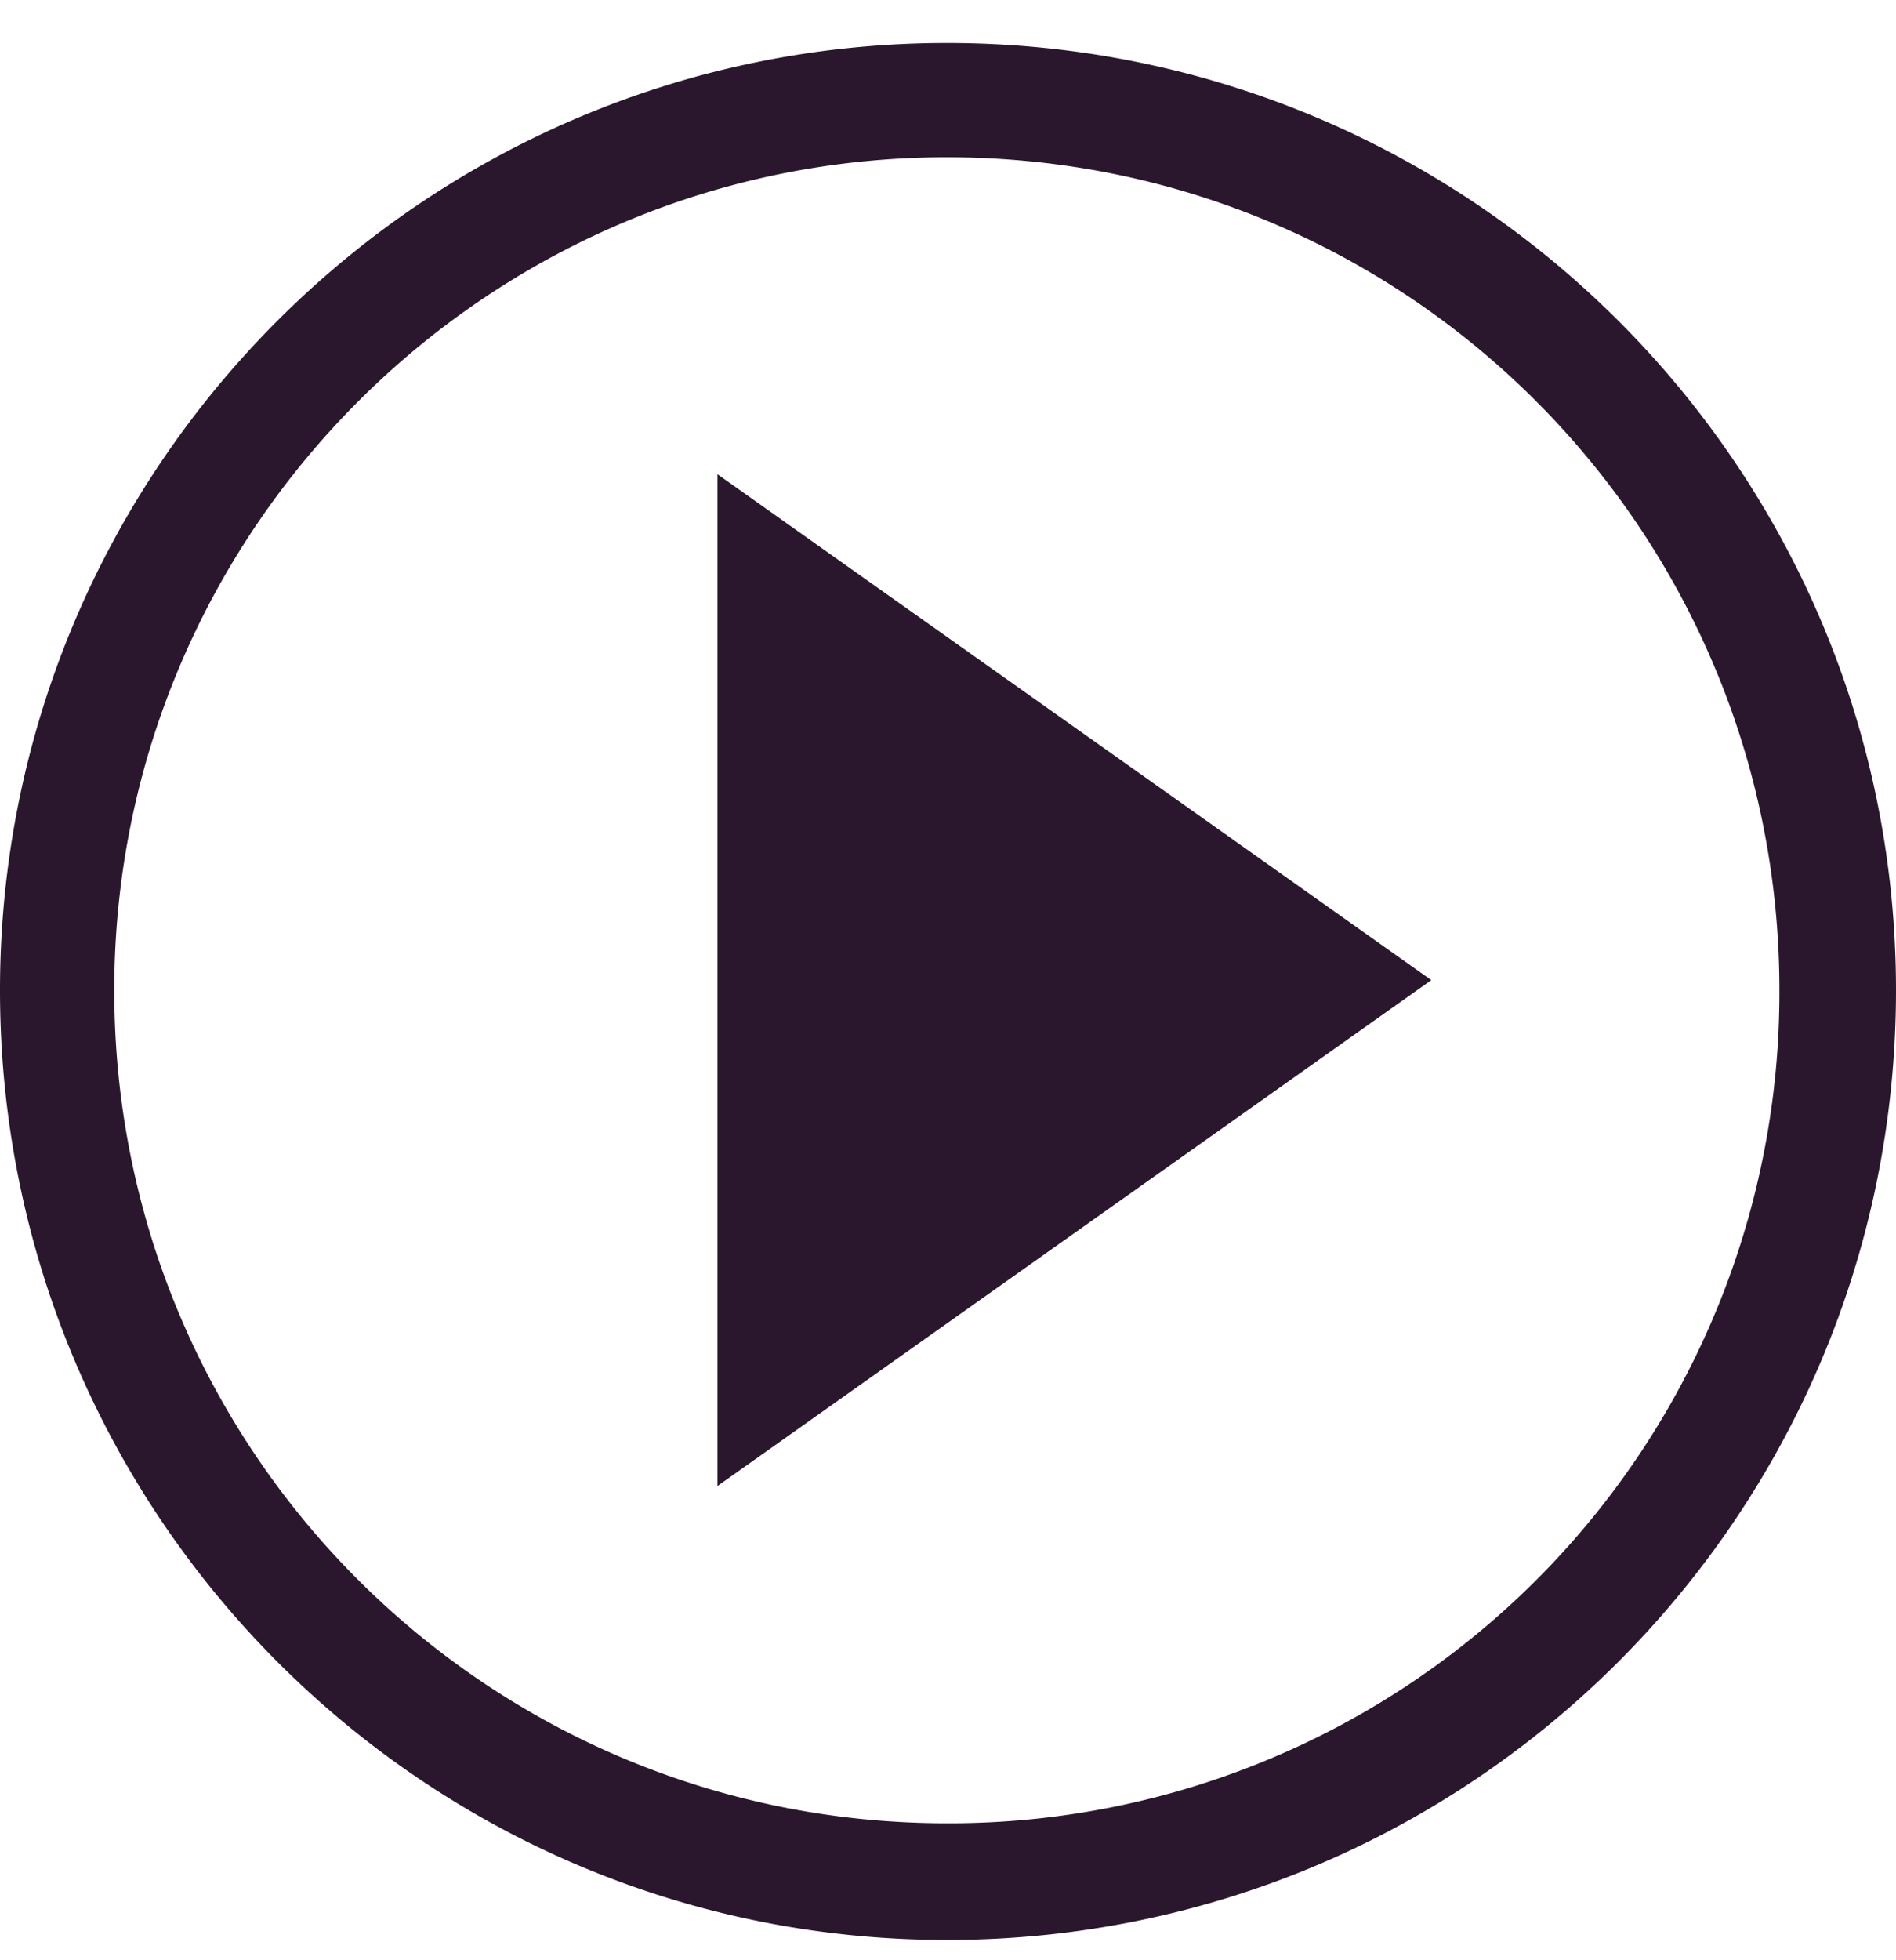 <svg width="30" height="31" xmlns="http://www.w3.org/2000/svg"><g fill="#2A172D" fill-rule="evenodd"><path d="M30 15.66c0 8.303-6.716 15.019-15.018 15.019C6.716 30.679 0 23.963 0 15.66 0 7.395 6.716.68 14.982.68 23.284.679 30 7.395 30 15.66zm-1.845 0a13.134 13.134 0 01-13.173 13.174c-7.27 0-13.174-5.868-13.174-13.174 0-7.27 5.904-13.173 13.174-13.173 7.306 0 13.173 5.904 13.173 13.173z"/><path d="M22.647 15.5l-11.294 8v-16z"/></g></svg>
